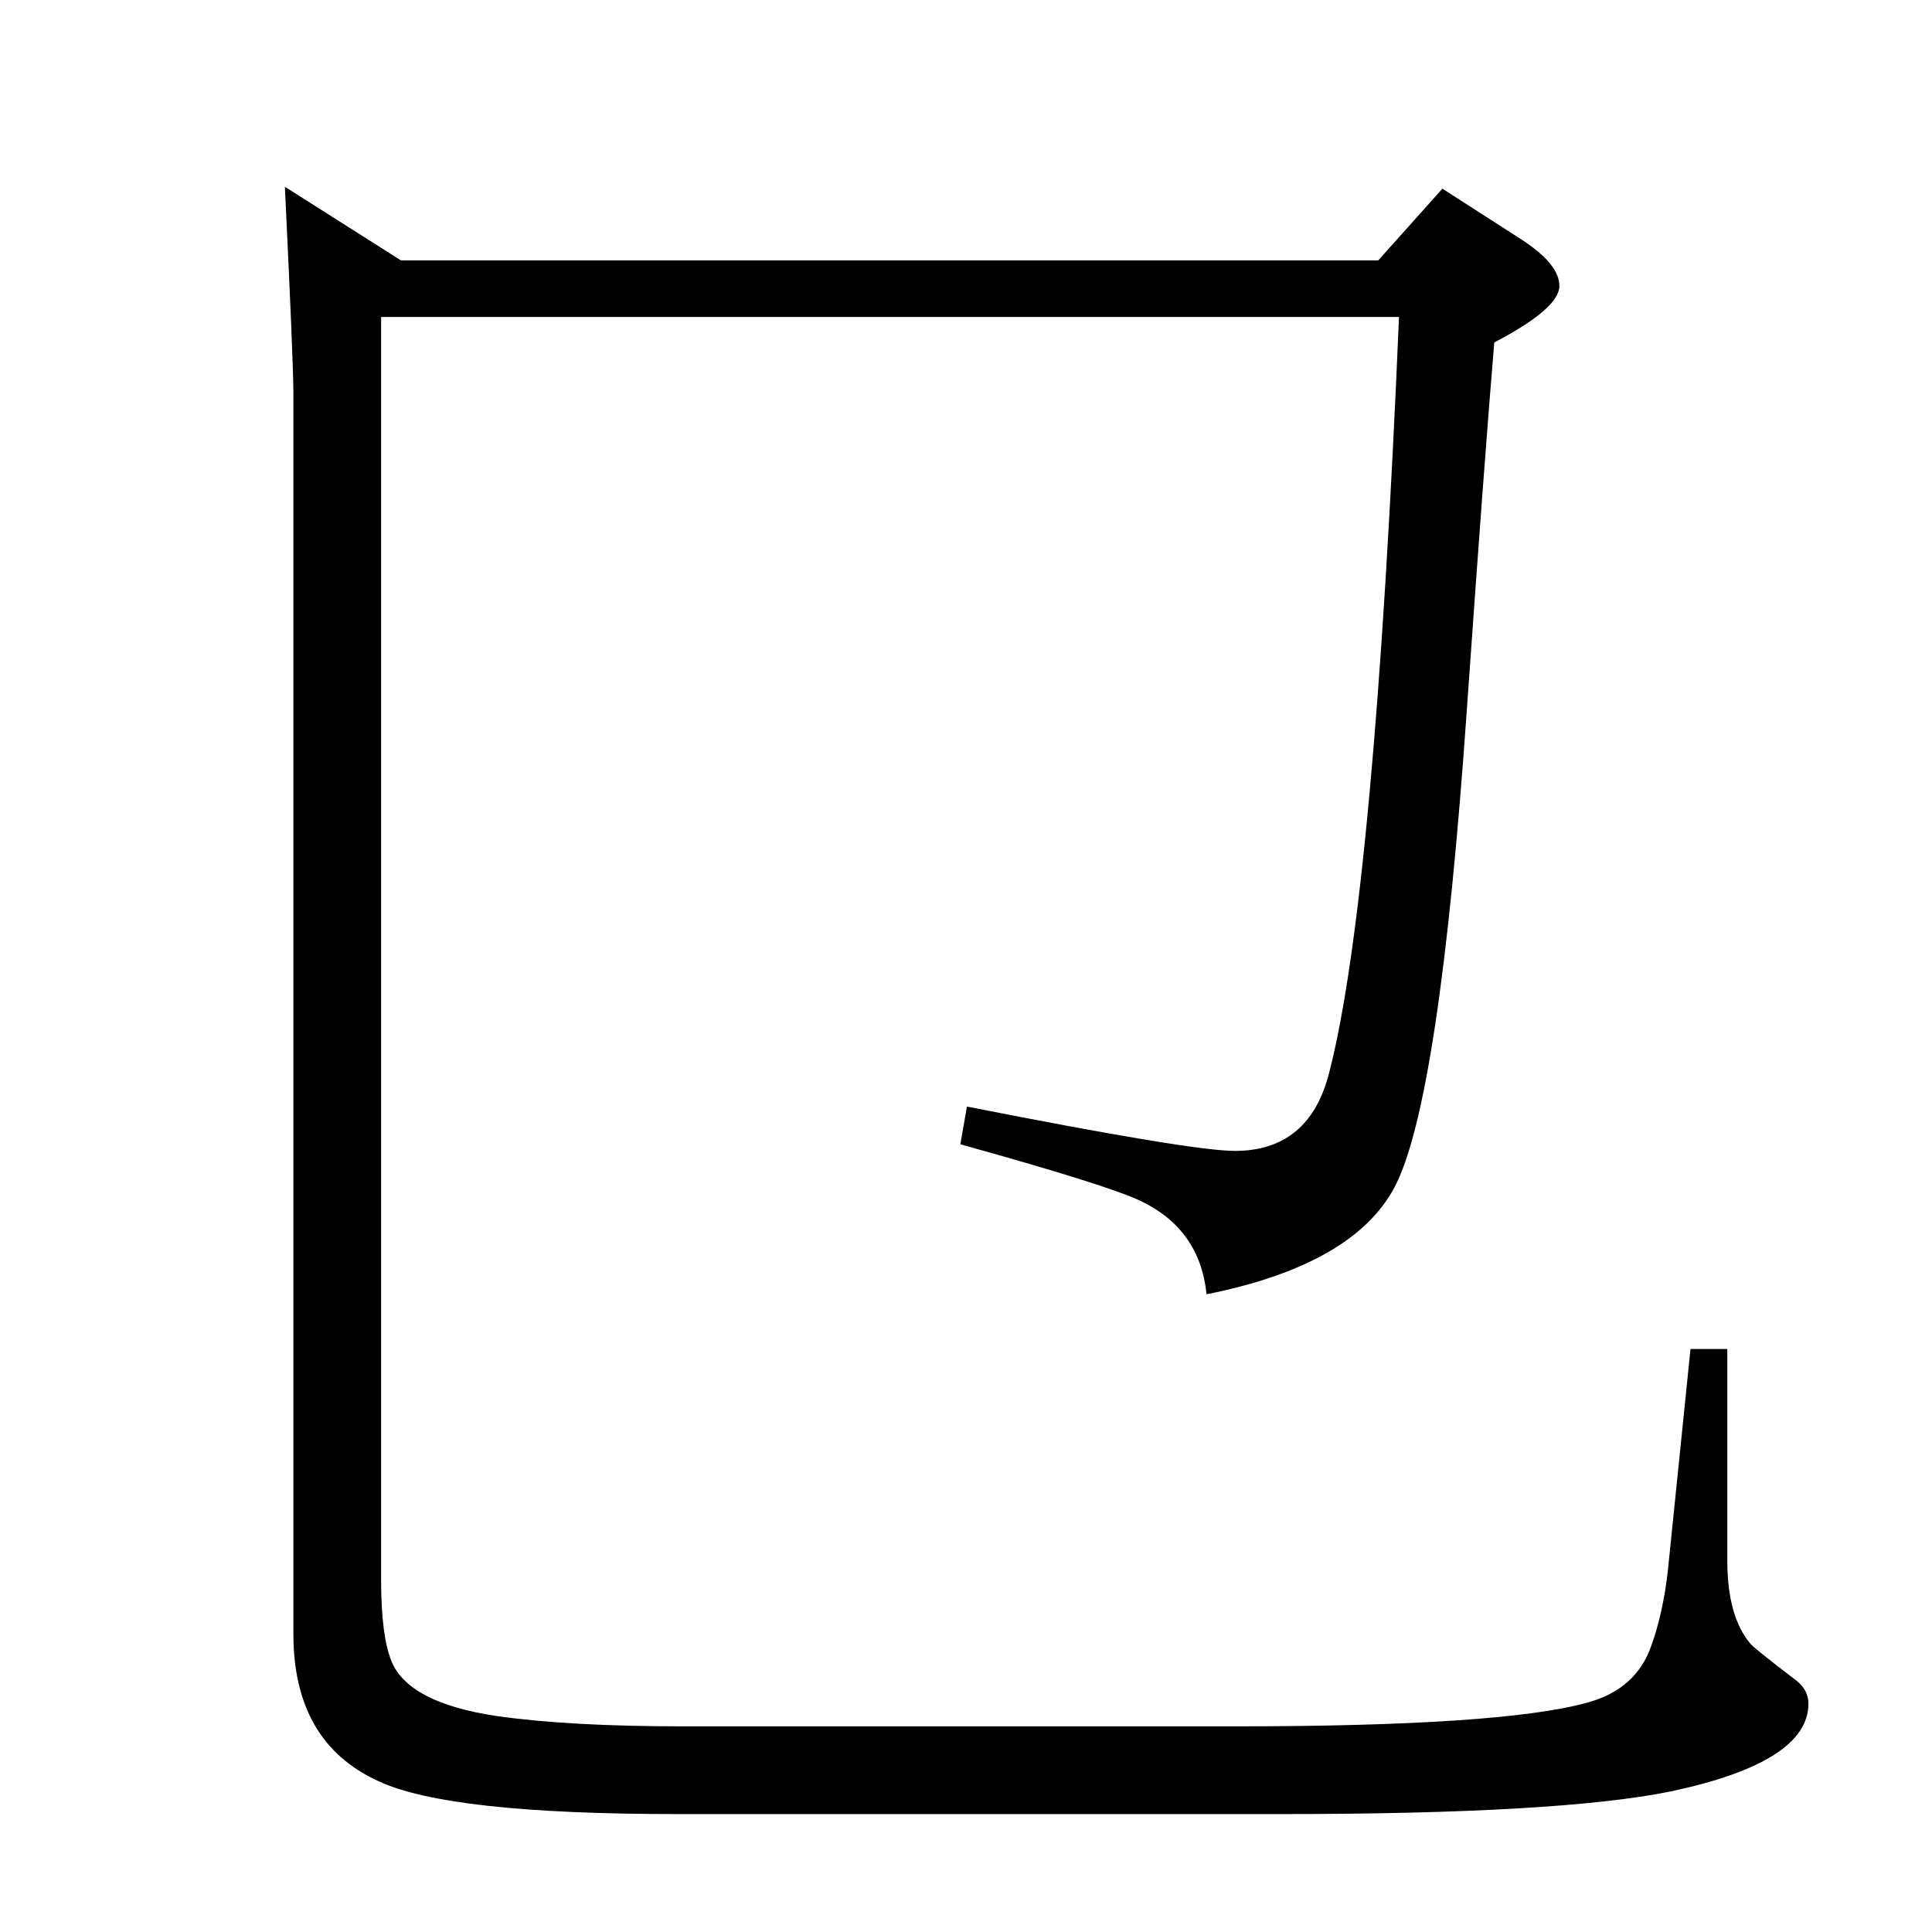 <?xml version="1.0" standalone="no"?>
<!DOCTYPE svg PUBLIC "-//W3C//DTD SVG 1.1//EN" "http://www.w3.org/Graphics/SVG/1.1/DTD/svg11.dtd" >
<svg xmlns="http://www.w3.org/2000/svg" xmlns:xlink="http://www.w3.org/1999/xlink" version="1.1" viewBox="0 -410 2048 2048">
  <g transform="matrix(1 0 0 -1 0 1638)">
   <path fill="currentColor"
d="M404 1712v-1339q0 -59 11 -86q18 -44 111 -58q77 -11 198 -11h585q282 0 373 25q53 14 69 62q12 34 17 78l24 235h39v-224q0 -60 25 -89q7 -7 45 -36q16 -11 16 -27q0 -62 -146 -93q-118 -24 -414 -24h-639q-243 0 -317 35q-90 41 -90 156v1316q0 31 -9 218l123 -78h1036
l68 76l84 -54q40 -26 40 -49q0 -24 -69 -60q-10 -118 -29 -388q-29 -418 -77 -508q-44 -82 -199 -113q-7 69 -70 99q-36 17 -191 60l7 40q238 -47 284 -47q79 0 100 83q48 186 74 801h-1079z" />
  </g>

</svg>
